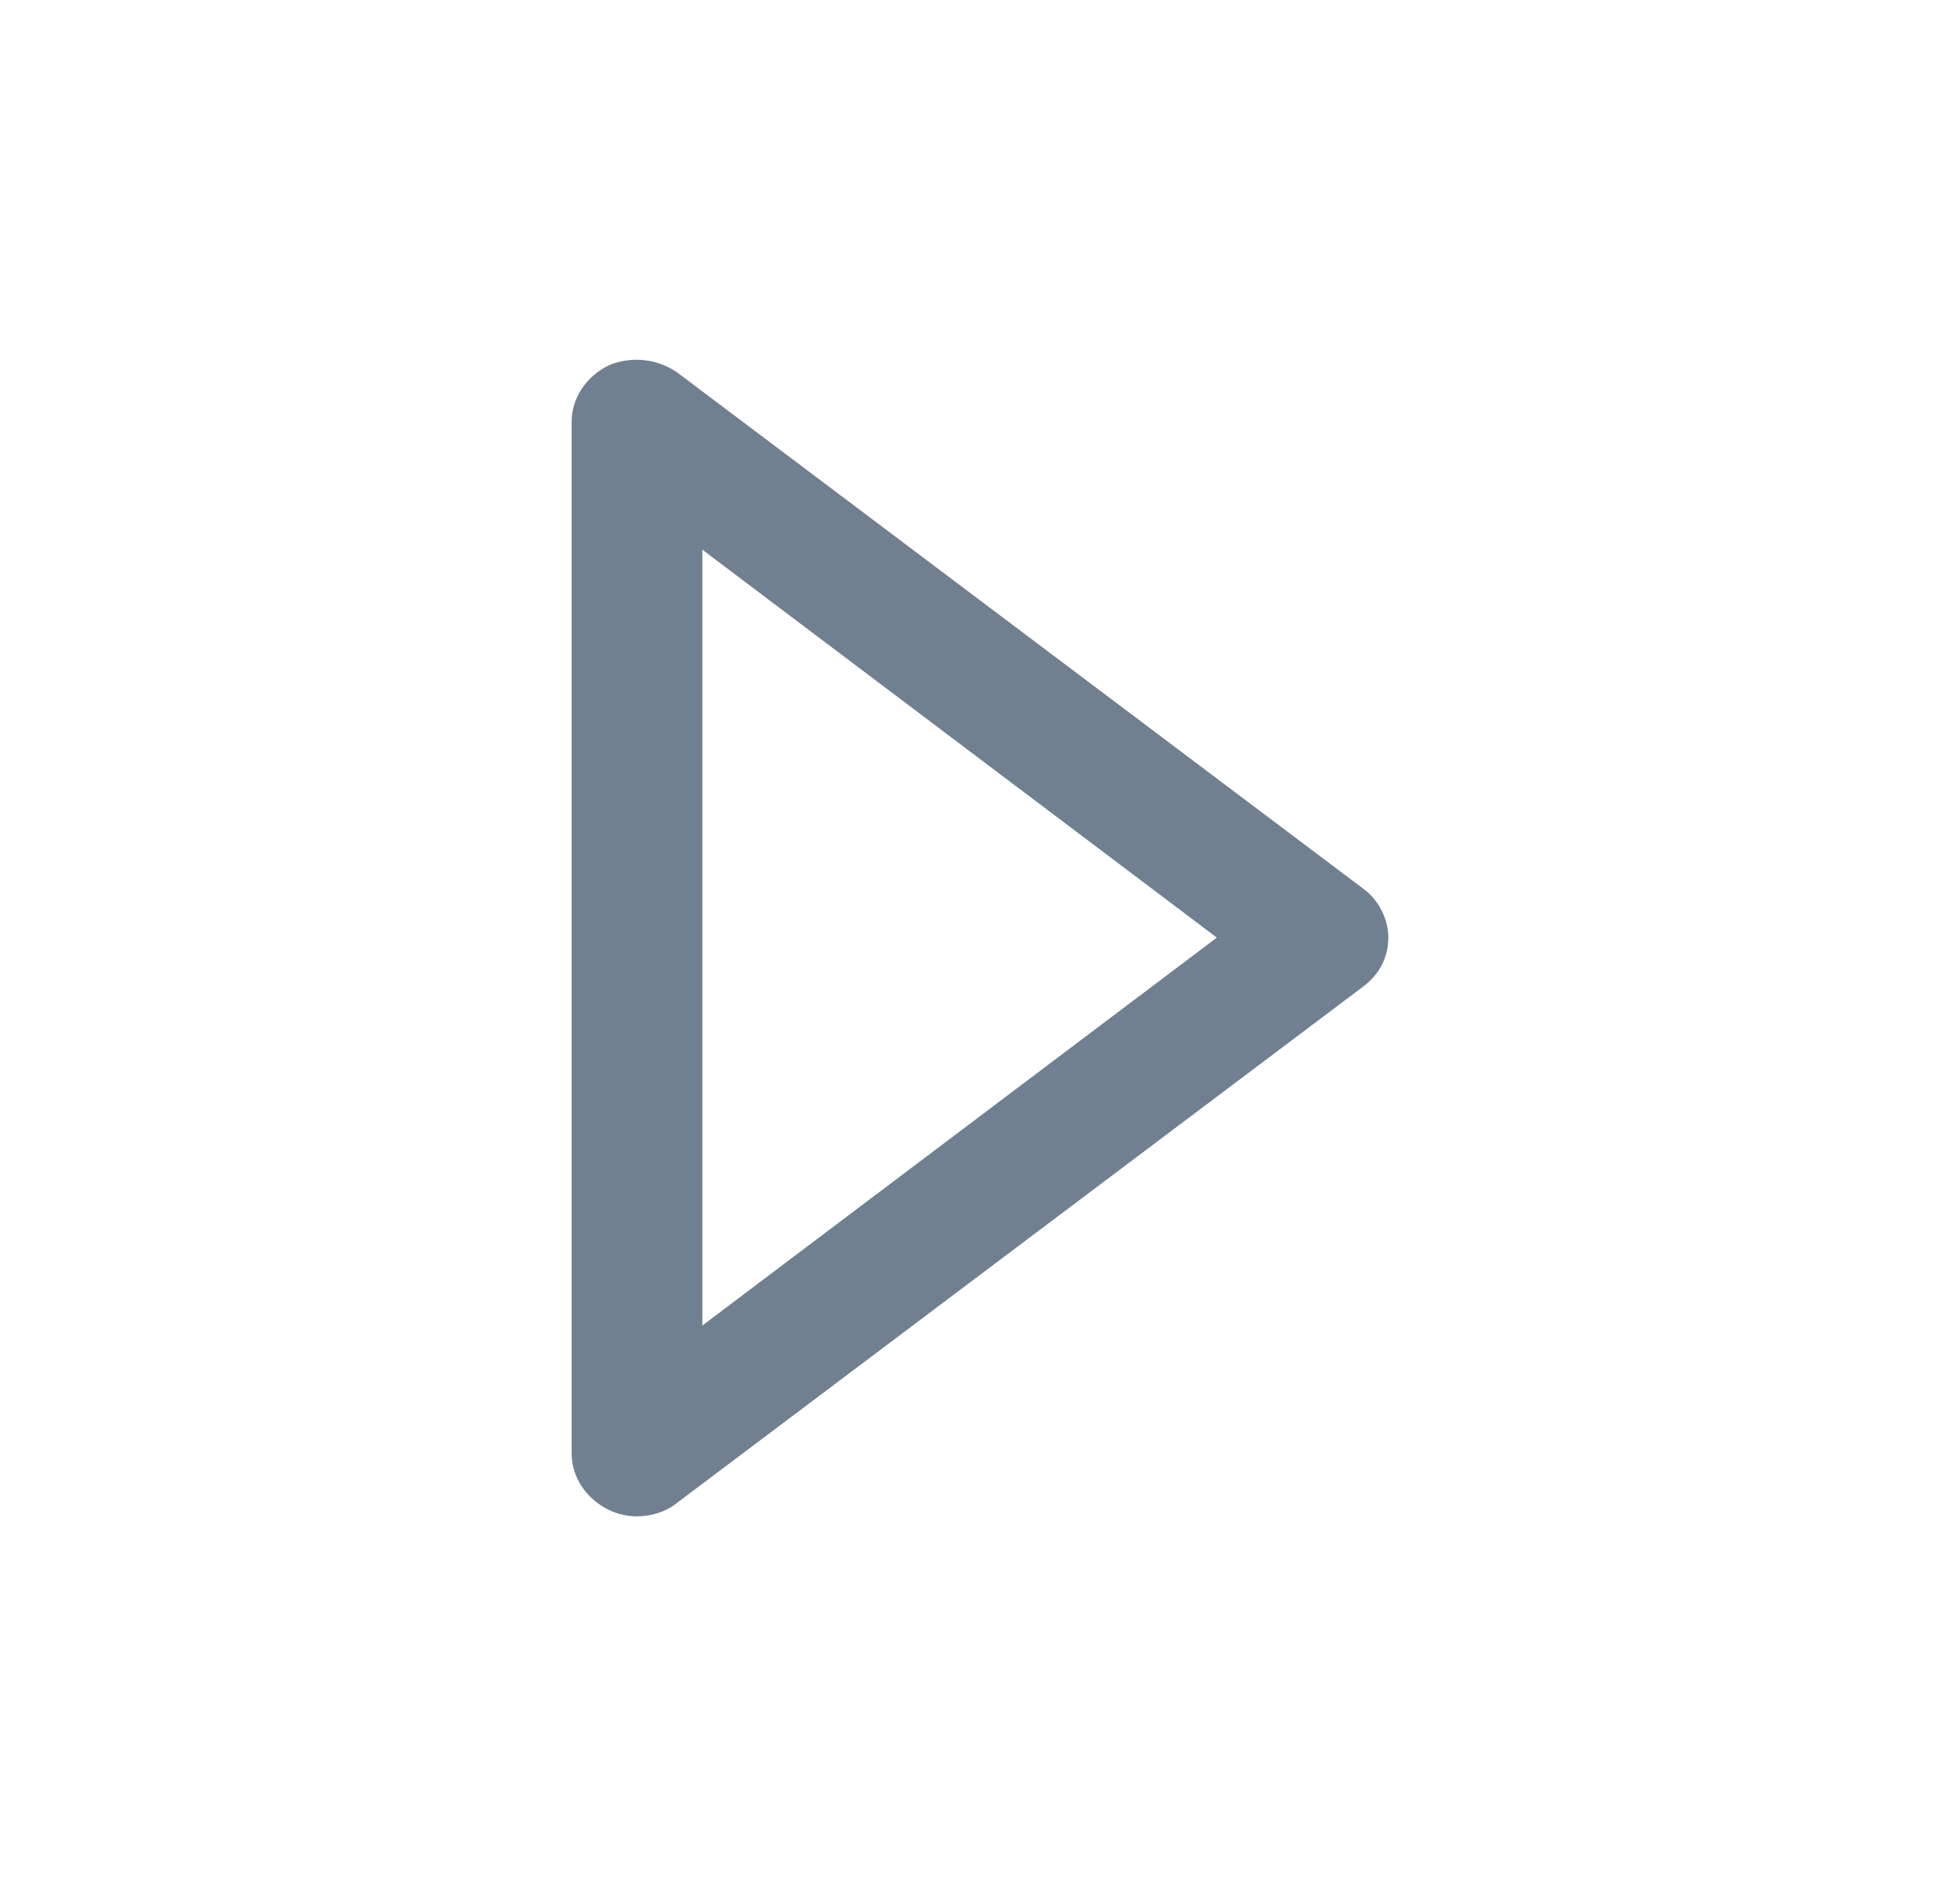 <svg width="150" height="144" viewBox="0 0 150 144" fill="none" xmlns="http://www.w3.org/2000/svg">
<path d="M104.375 68.03L51.875 28.535C50.375 27.458 48.375 27.219 46.625 27.937C44.875 28.775 43.75 30.45 43.75 32.246V111.235C43.75 113.03 44.875 114.706 46.625 115.543C47.375 115.902 48.125 116.022 48.75 116.022C49.875 116.022 51 115.663 51.875 114.945L104.375 75.45C105.625 74.493 106.25 73.176 106.25 71.74C106.25 70.304 105.5 68.868 104.375 68.03ZM53.75 101.421V42.059L93.125 71.74L53.75 101.421Z" fill="#708090"/>
</svg>
